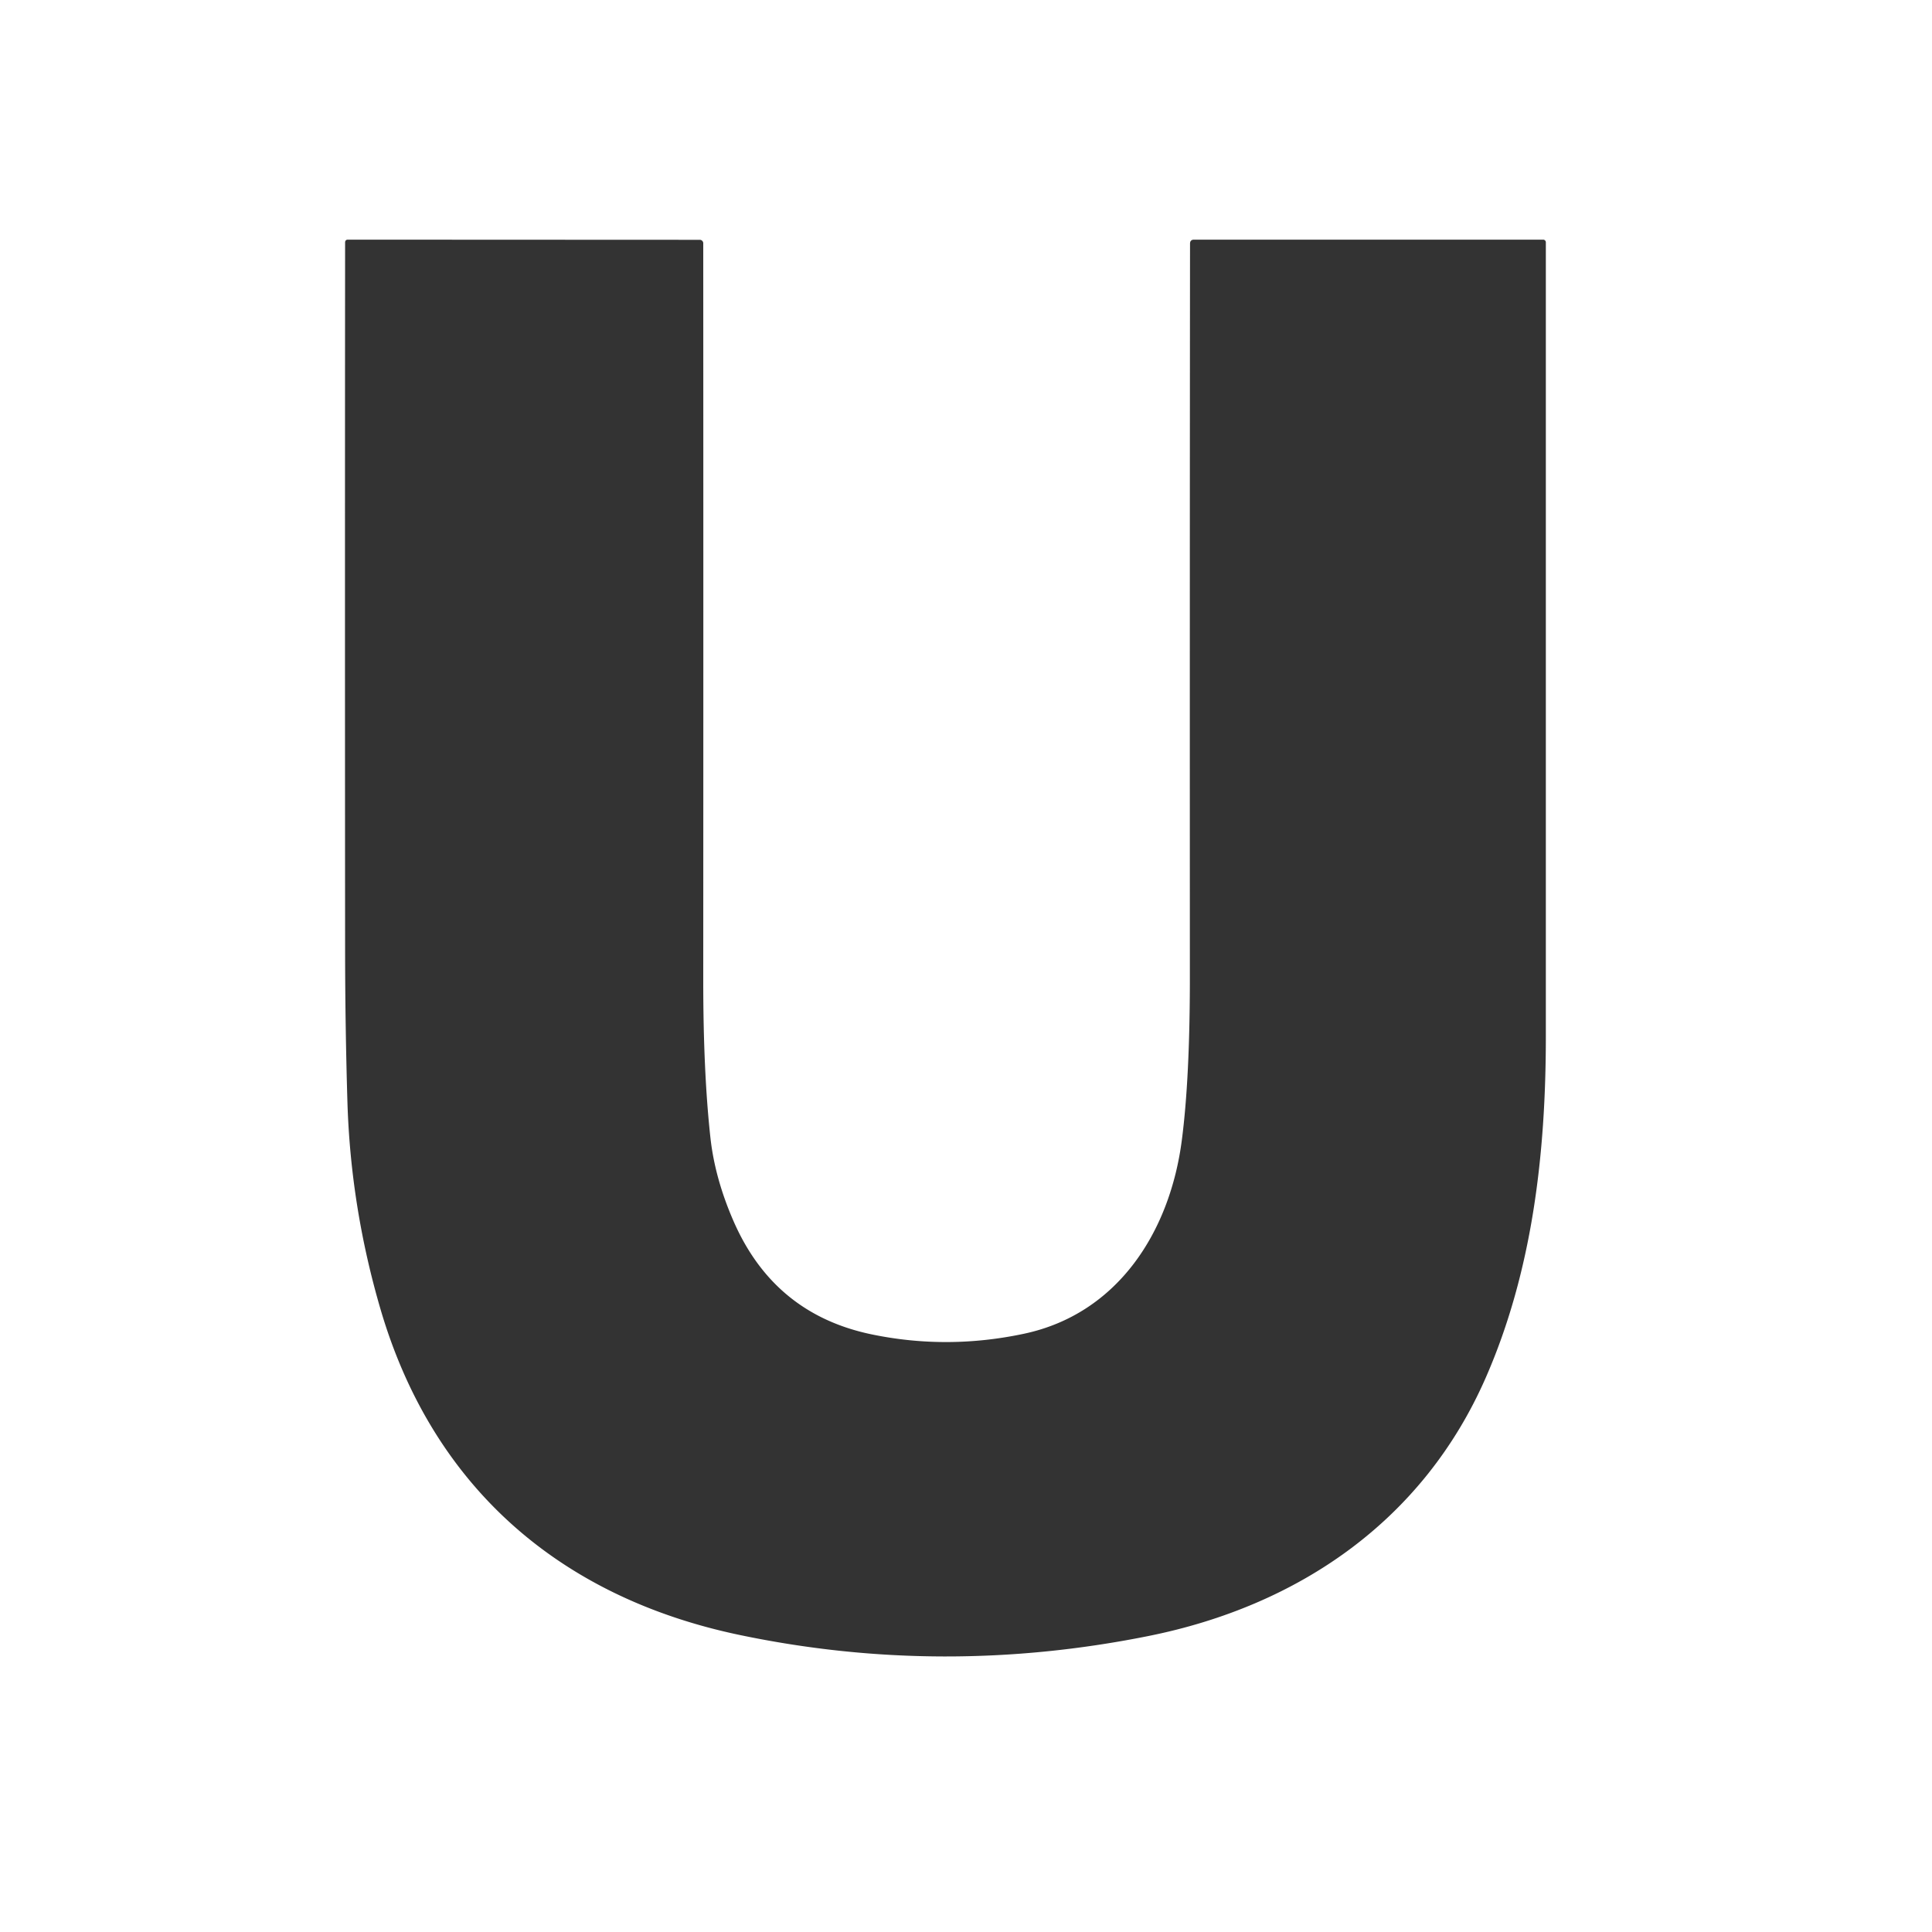 <svg role="img" viewBox="0 0 24 24" xmlns="http://www.w3.org/2000/svg"><rect x="0" y="0" width="24" height="24" fill="#333333" stroke="none"/><title>unpkg</title><path fill="white" d="M0 0v24h24V0H0zm4.322 2.977 4.37.002a.043.043 0 0 1 .044.04 9542.6 9542.6 0 0 1 0 9.165c0 .75.029 1.403.09 1.957.038.336.134.68.287 1.03.336.769.907 1.237 1.715 1.405.626.13 1.258.127 1.893-.008 1.166-.248 1.813-1.268 1.96-2.404.067-.513.1-1.186.1-2.018-.001-3.15-.001-6.188.002-9.119 0-.033.017-.05.049-.05h4.338a.033.033 0 0 1 .033.033v9.869c0 1.465-.17 2.918-.746 4.234-.777 1.775-2.323 2.836-4.195 3.211-1.7.341-3.39.338-5.07-.013-2.226-.465-3.808-1.828-4.46-4.03-.249-.846-.389-1.708-.416-2.586a65.217 65.217 0 0 1-.029-1.88c-.002-3.037-.002-5.97 0-8.801 0-.024.011-.037.035-.037z"/></svg>